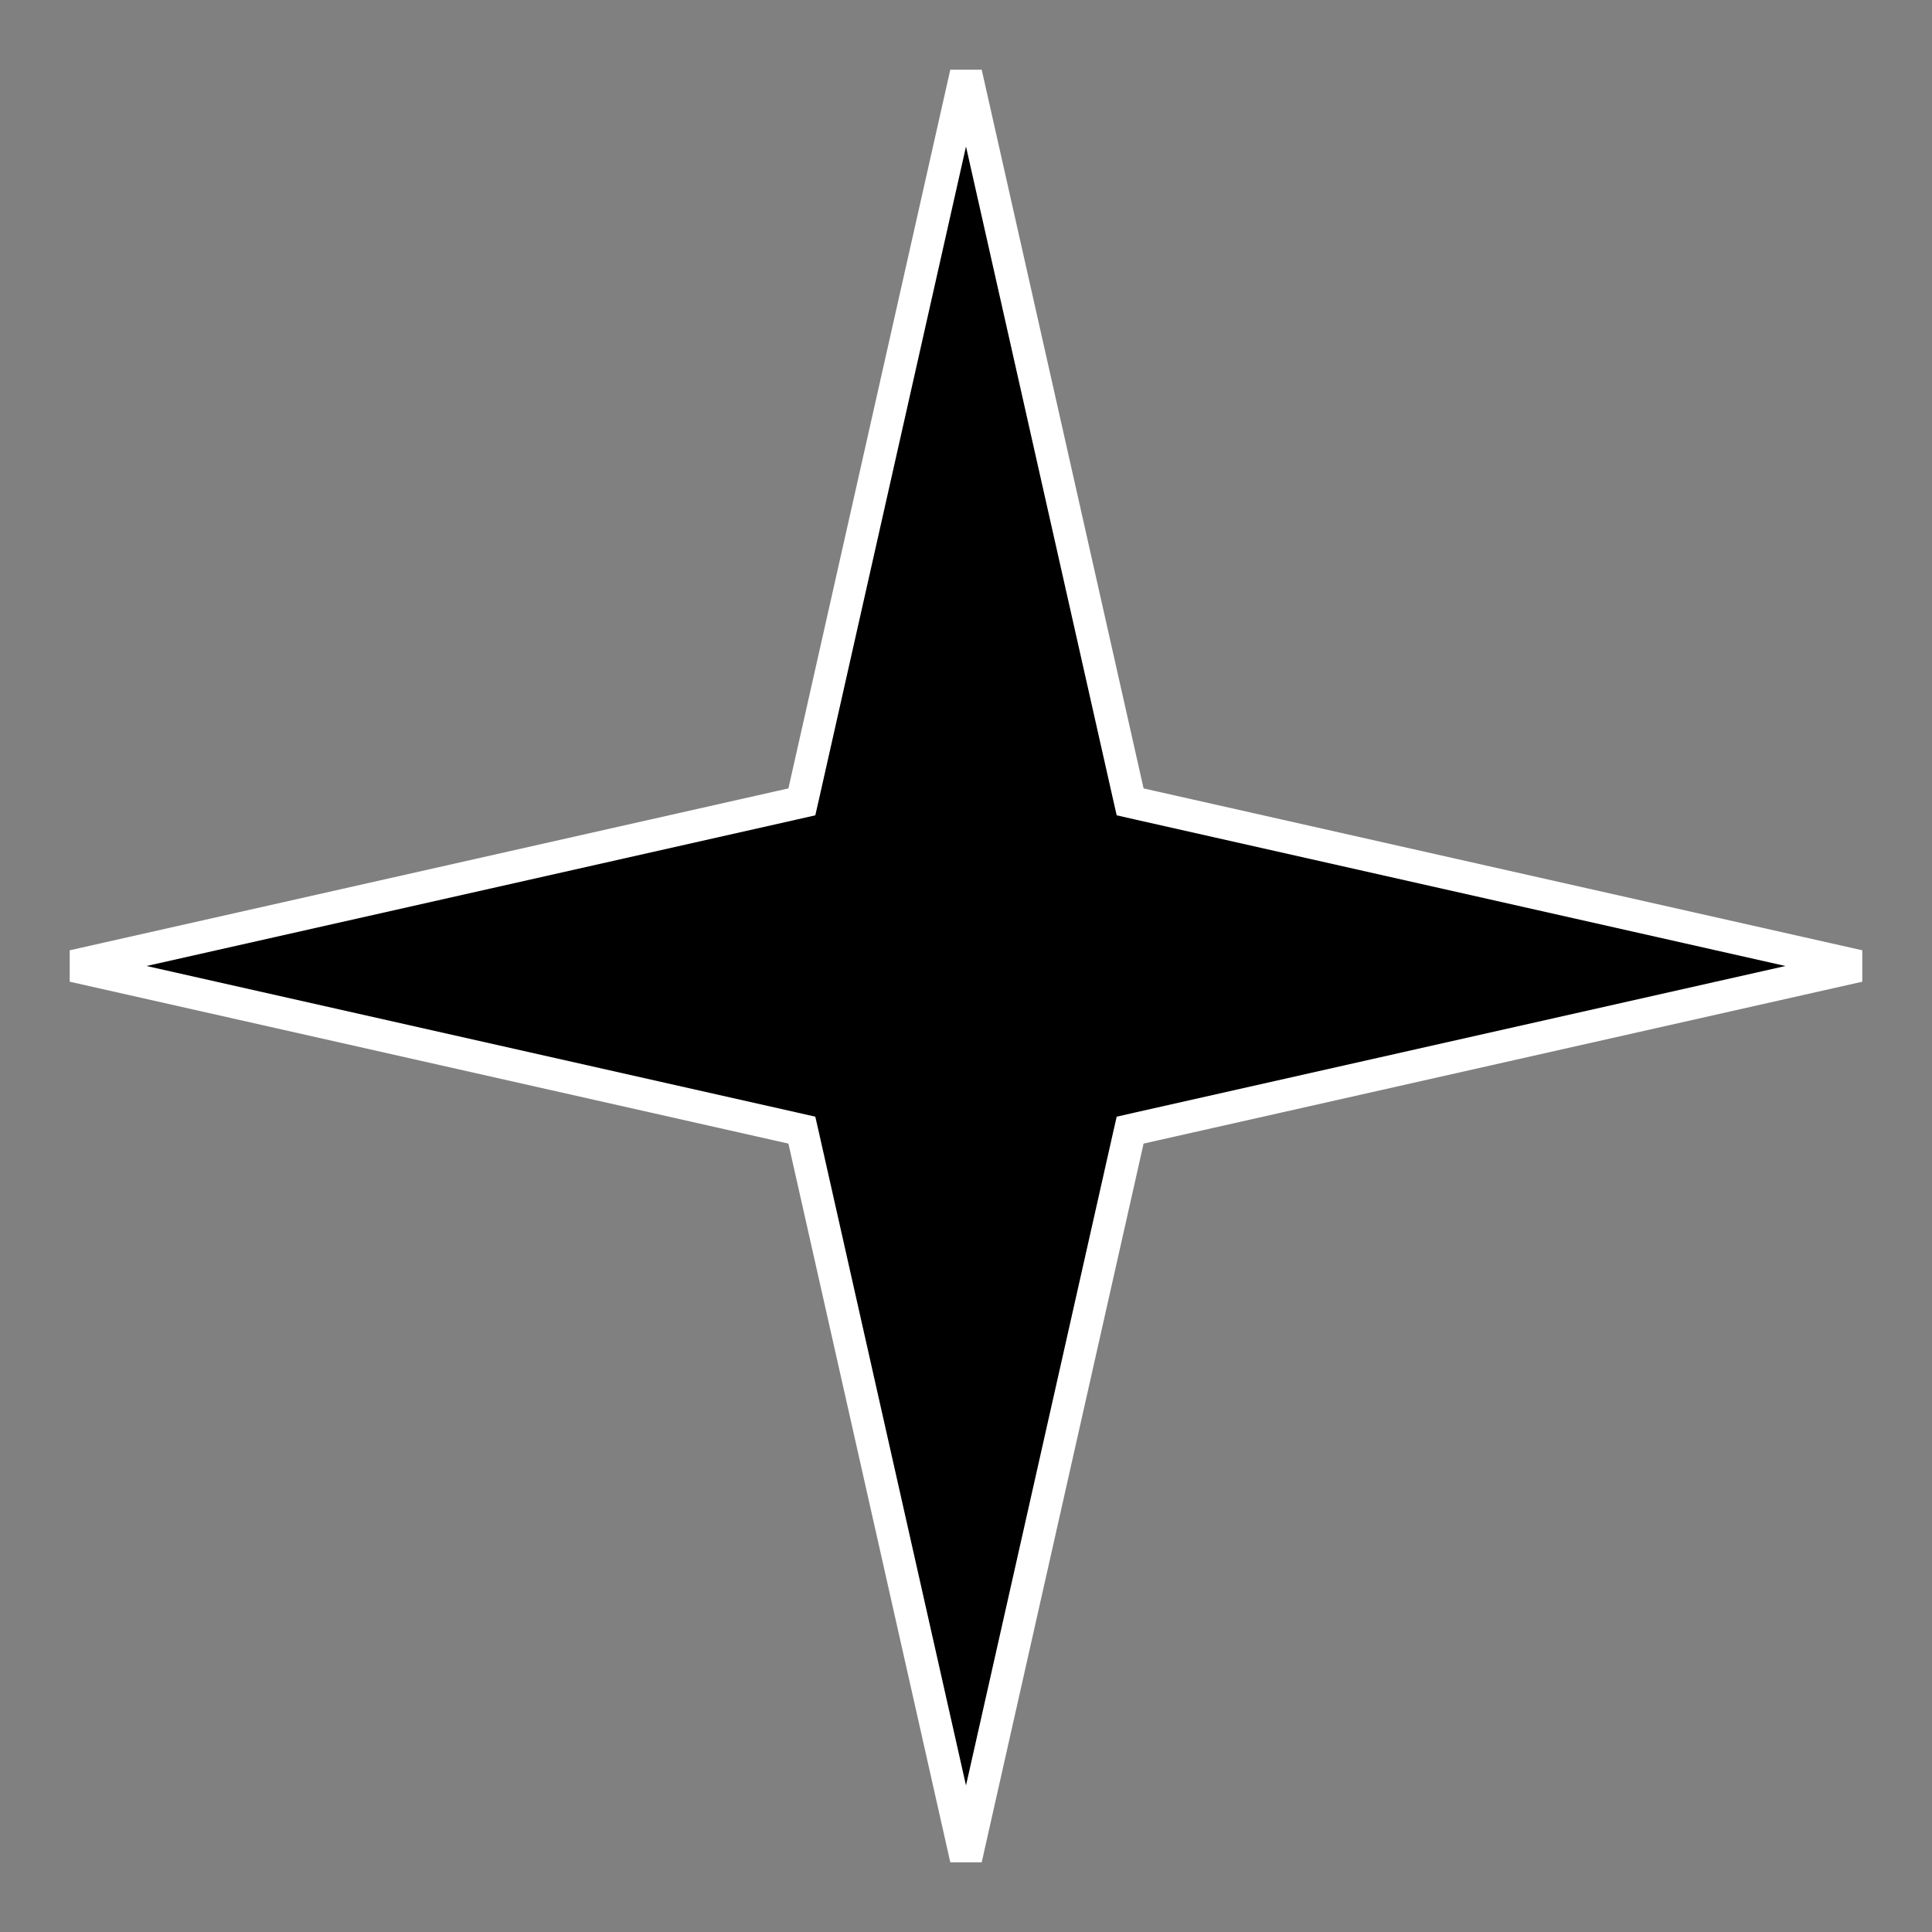 <svg width="24" height="24" viewBox="0 0 24 24" fill="none" xmlns="http://www.w3.org/2000/svg">
<rect x="0" y="0" width="24" height="24" fill="#808080" stroke="none"/>
<path d="M14.011 9.838L14.039 9.961L14.162 9.989L23.09 12L14.162 14.011L14.039 14.039L14.011 14.162L12 23.09L9.989 14.162L9.961 14.039L9.838 14.011L0.91 12L9.838 9.989L9.961 9.961L9.989 9.838L12 0.91L14.011 9.838Z" fill="black" stroke="white" stroke-width="0.4"/>
</svg>

